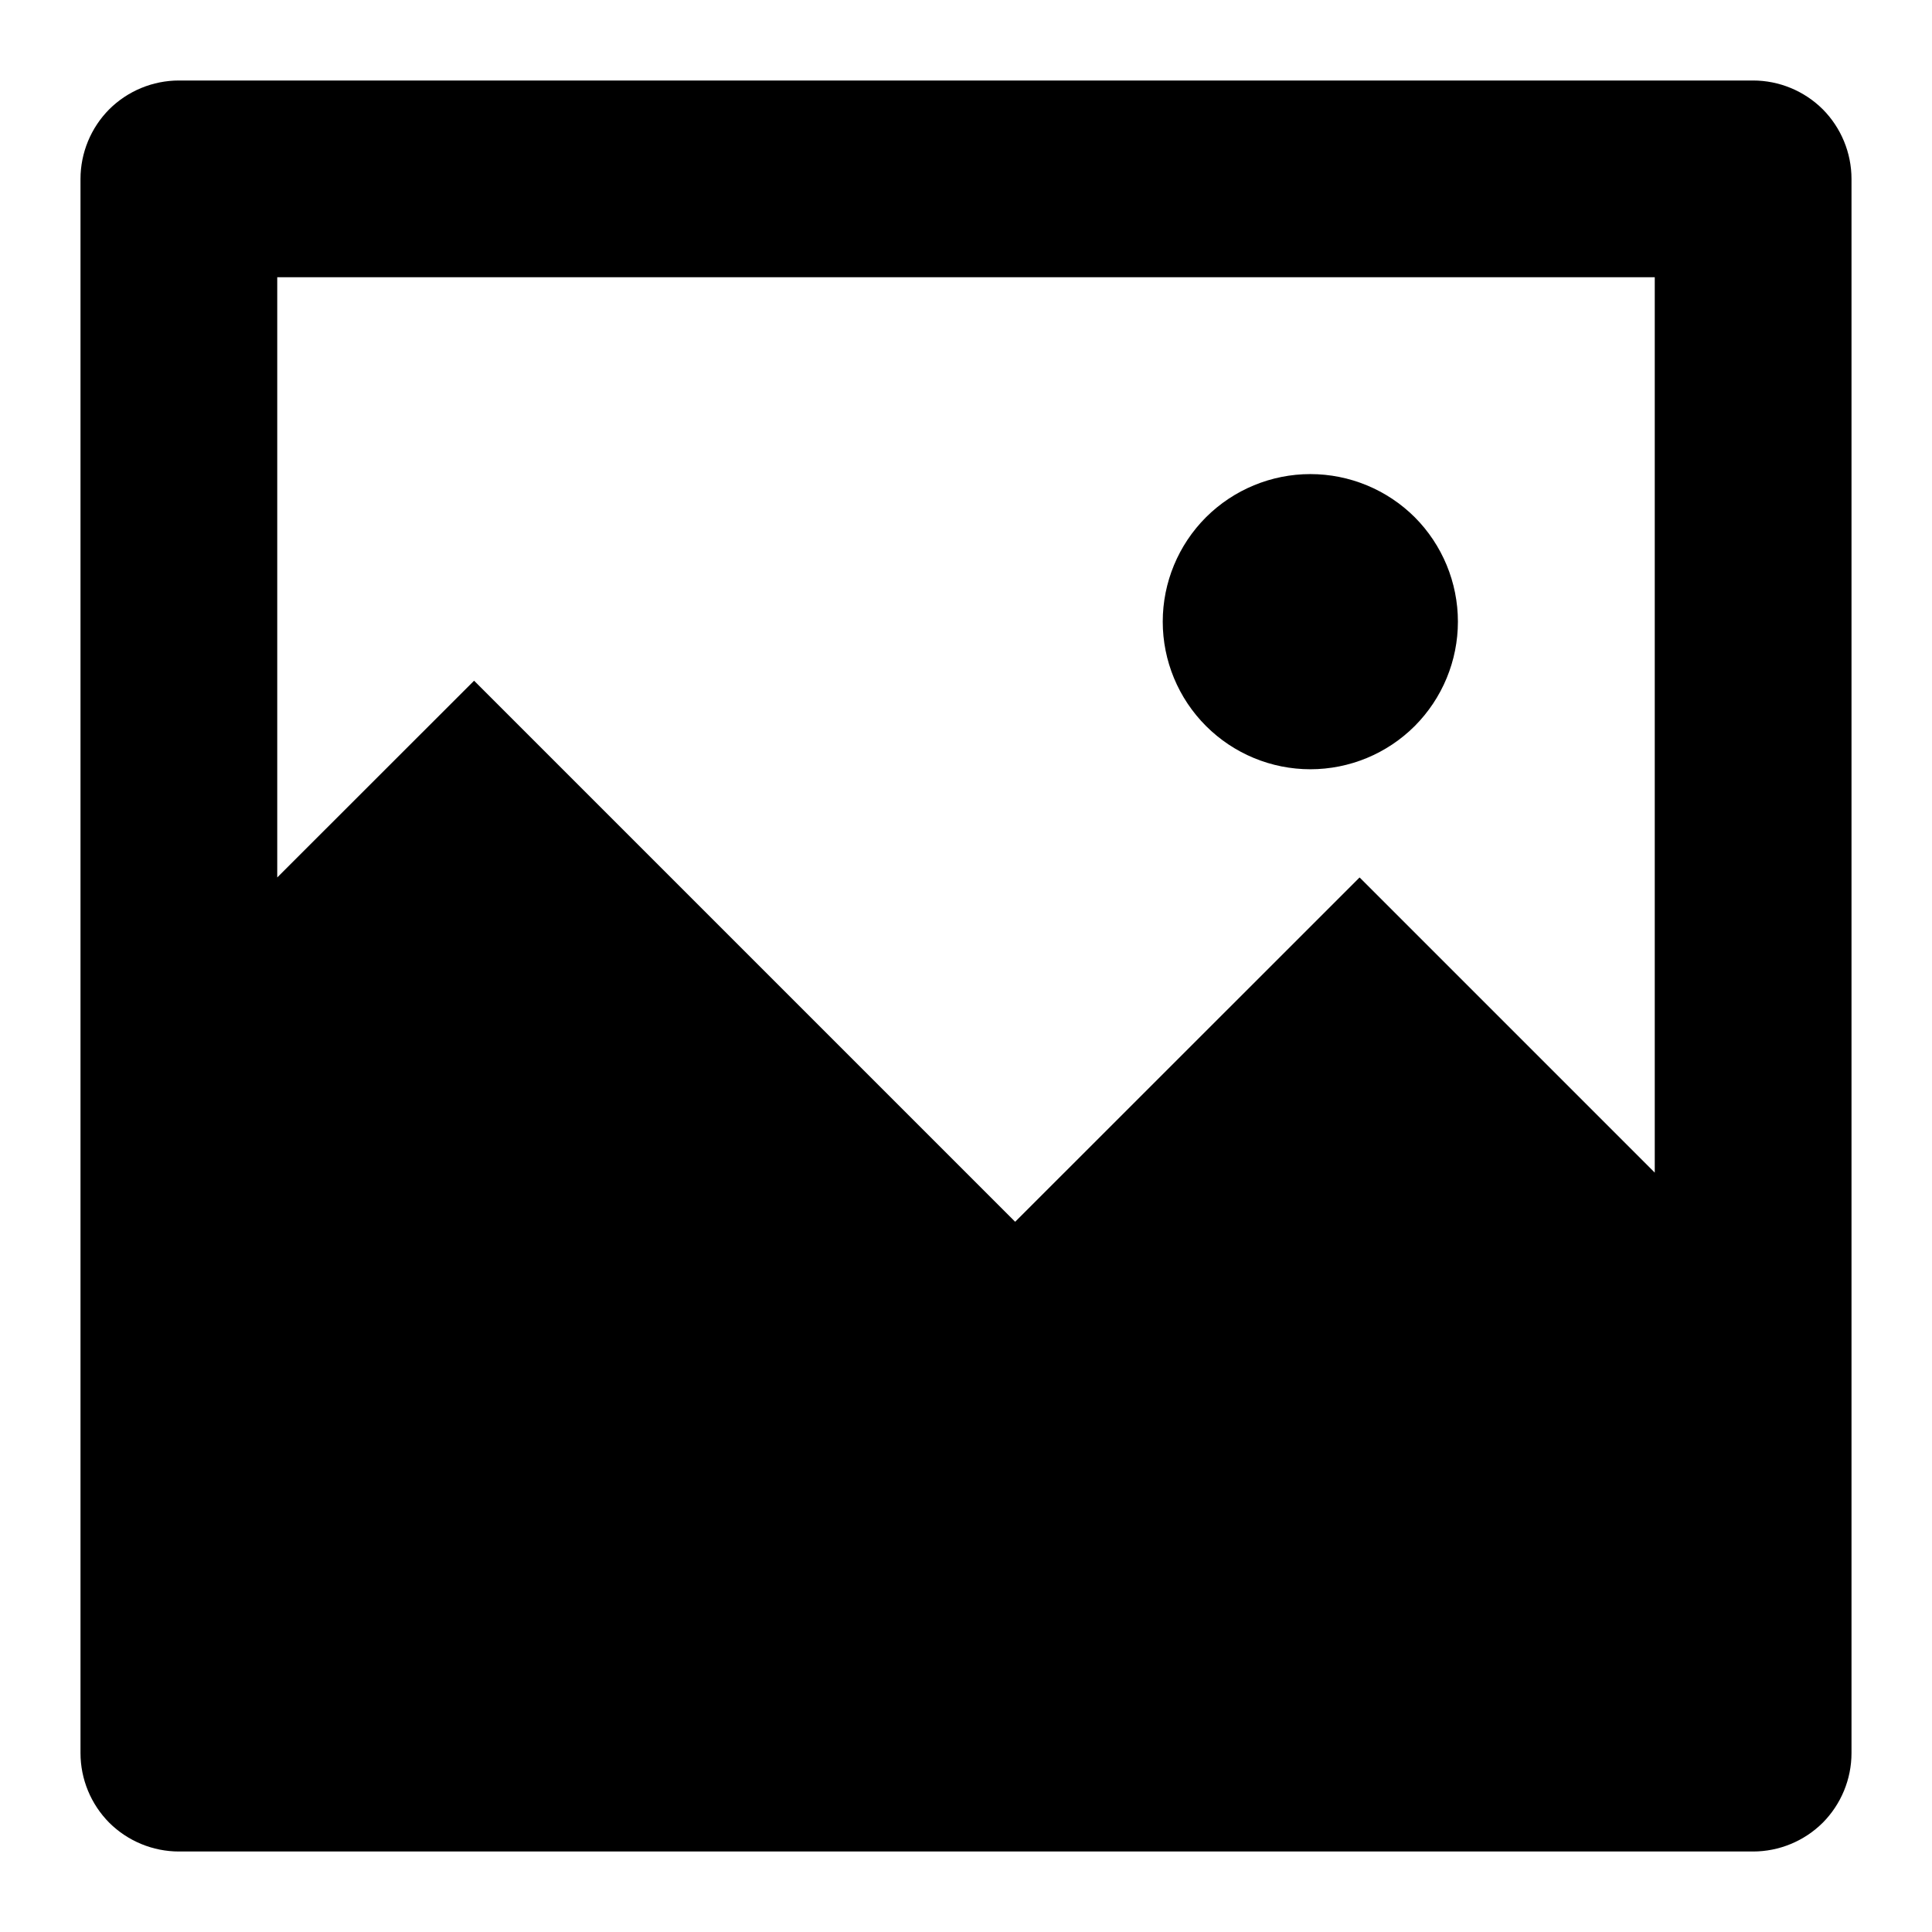 <svg width="18" height="18" viewBox="0 0 18 18" fill="none" xmlns="http://www.w3.org/2000/svg">
<path d="M2.583 8.175L4.417 6.342L9.458 11.383L12.667 8.175L15.417 10.925V2.583H2.583V8.175ZM1.667 0.75H16.333C16.576 0.75 16.81 0.847 16.982 1.018C17.153 1.19 17.25 1.424 17.25 1.667V16.333C17.25 16.576 17.153 16.81 16.982 16.982C16.81 17.153 16.576 17.25 16.333 17.25H1.667C1.424 17.25 1.19 17.153 1.018 16.982C0.847 16.81 0.75 16.576 0.75 16.333V1.667C0.75 1.424 0.847 1.19 1.018 1.018C1.19 0.847 1.424 0.75 1.667 0.75ZM12.208 7.167C11.844 7.167 11.494 7.022 11.236 6.764C10.978 6.506 10.833 6.156 10.833 5.792C10.833 5.427 10.978 5.077 11.236 4.819C11.494 4.562 11.844 4.417 12.208 4.417C12.573 4.417 12.923 4.562 13.181 4.819C13.438 5.077 13.583 5.427 13.583 5.792C13.583 6.156 13.438 6.506 13.181 6.764C12.923 7.022 12.573 7.167 12.208 7.167Z" fill="black"/>
</svg>
